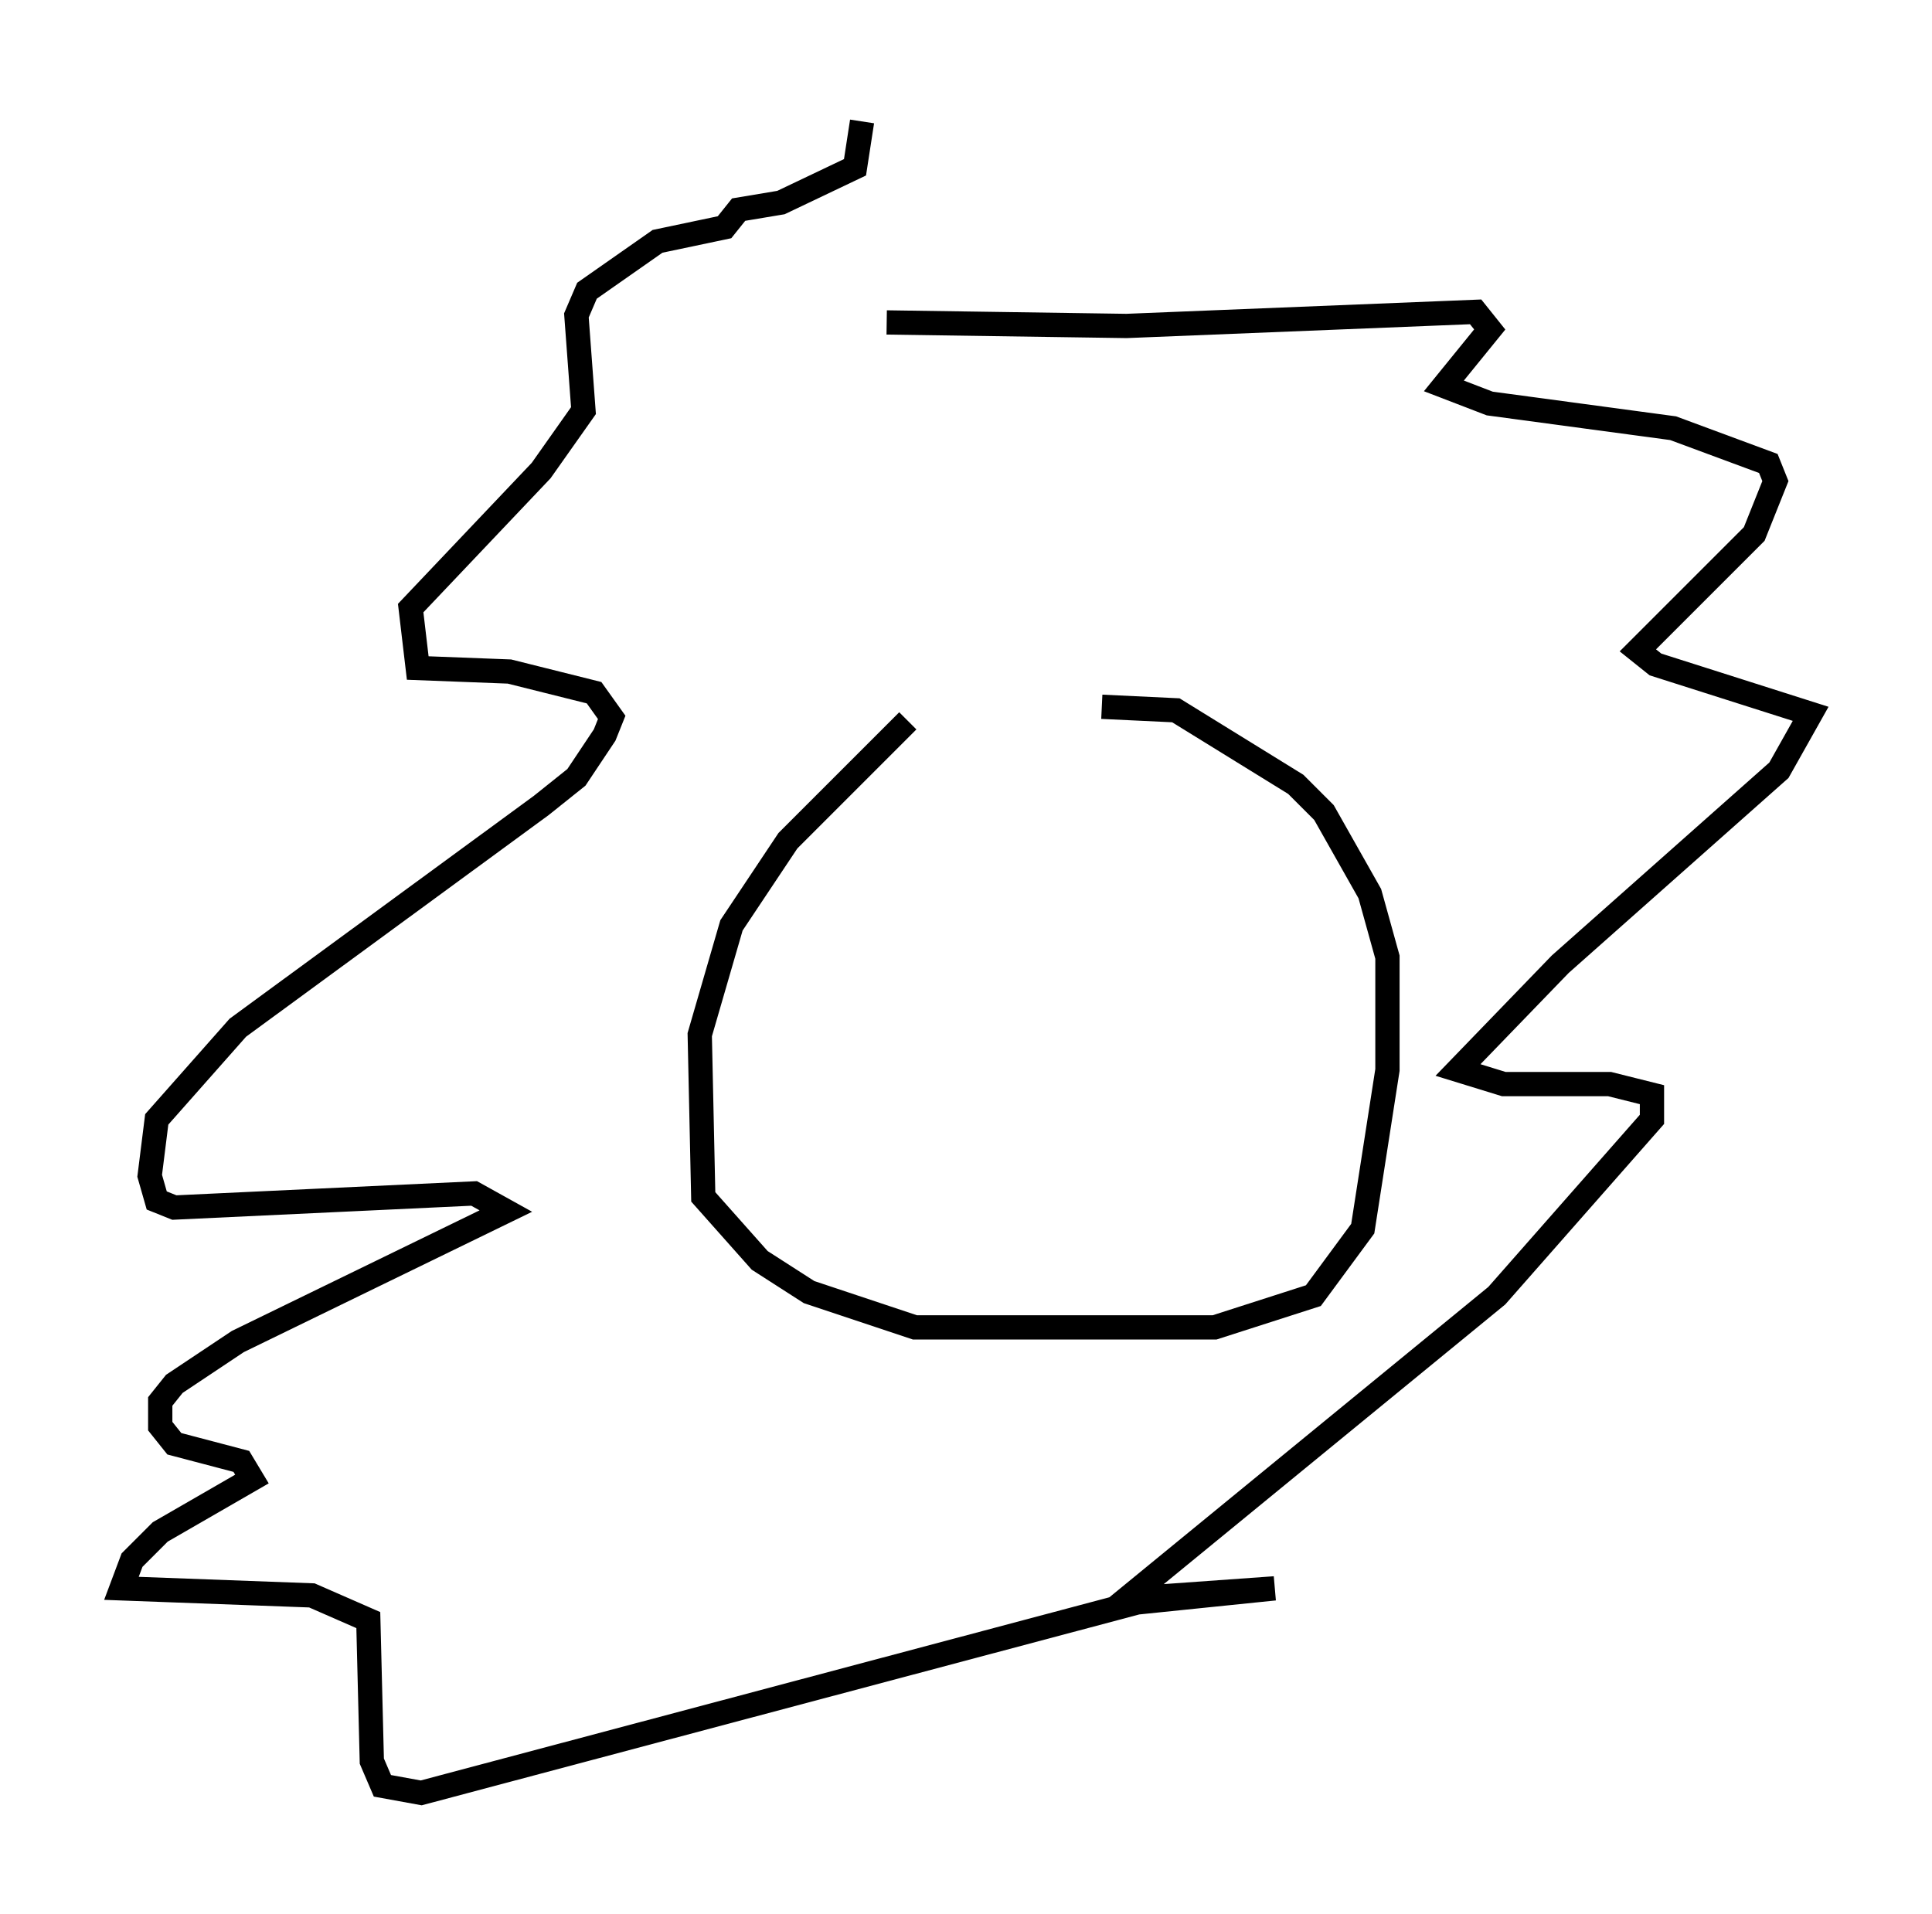 <?xml version="1.0" encoding="utf-8" ?>
<svg baseProfile="full" height="78.849" version="1.1" width="79.575" xmlns="http://www.w3.org/2000/svg" xmlns:ev="http://www.w3.org/2001/xml-events" xmlns:xlink="http://www.w3.org/1999/xlink"><defs /><rect fill="white" height="78.849" width="79.575" x="0" y="0" /><path d="M40.587, 28.531 m-3.196, 1.162 l-4.939, 4.939 -2.324, 3.486 l-1.307, 4.503 0.145, 6.682 l2.324, 2.615 2.034, 1.307 l4.358, 1.453 12.346, 0.0 l4.067, -1.307 2.034, -2.76 l1.017, -6.536 0.0, -4.648 l-0.726, -2.615 -1.888, -3.341 l-1.162, -1.162 -4.939, -3.05 l-3.05, -0.145 m-8.86, -15.832 l9.877, 0.145 14.38, -0.581 l0.581, 0.726 -1.888, 2.324 l1.888, 0.726 7.553, 1.017 l3.922, 1.453 0.291, 0.726 l-0.872, 2.179 -4.793, 4.793 l0.726, 0.581 6.391, 2.034 l-1.307, 2.324 -9.006, 7.989 l-4.212, 4.358 1.888, 0.581 l4.358, 0.0 1.743, 0.436 l0.0, 1.017 -6.391, 7.263 l-15.251, 12.492 6.101, -0.436 l-5.665, 0.581 -29.486, 7.844 l-1.598, -0.291 -0.436, -1.017 l-0.145, -5.81 -2.324, -1.017 l-7.844, -0.291 0.436, -1.162 l1.162, -1.162 3.777, -2.179 l-0.436, -0.726 -2.76, -0.726 l-0.581, -0.726 0.0, -1.017 l0.581, -0.726 2.615, -1.743 l11.039, -5.374 -1.307, -0.726 l-12.346, 0.581 -0.726, -0.291 l-0.291, -1.017 0.291, -2.324 l3.341, -3.777 12.492, -9.151 l1.453, -1.162 1.162, -1.743 l0.291, -0.726 -0.726, -1.017 l-3.486, -0.872 -3.777, -0.145 l-0.291, -2.469 5.374, -5.665 l1.743, -2.469 -0.291, -3.922 l0.436, -1.017 2.905, -2.034 l2.76, -0.581 0.581, -0.726 l1.743, -0.291 3.05, -1.453 l0.291, -1.888 m3.922, 33.117 " fill="none" stroke="black" stroke-width="1" /></svg>